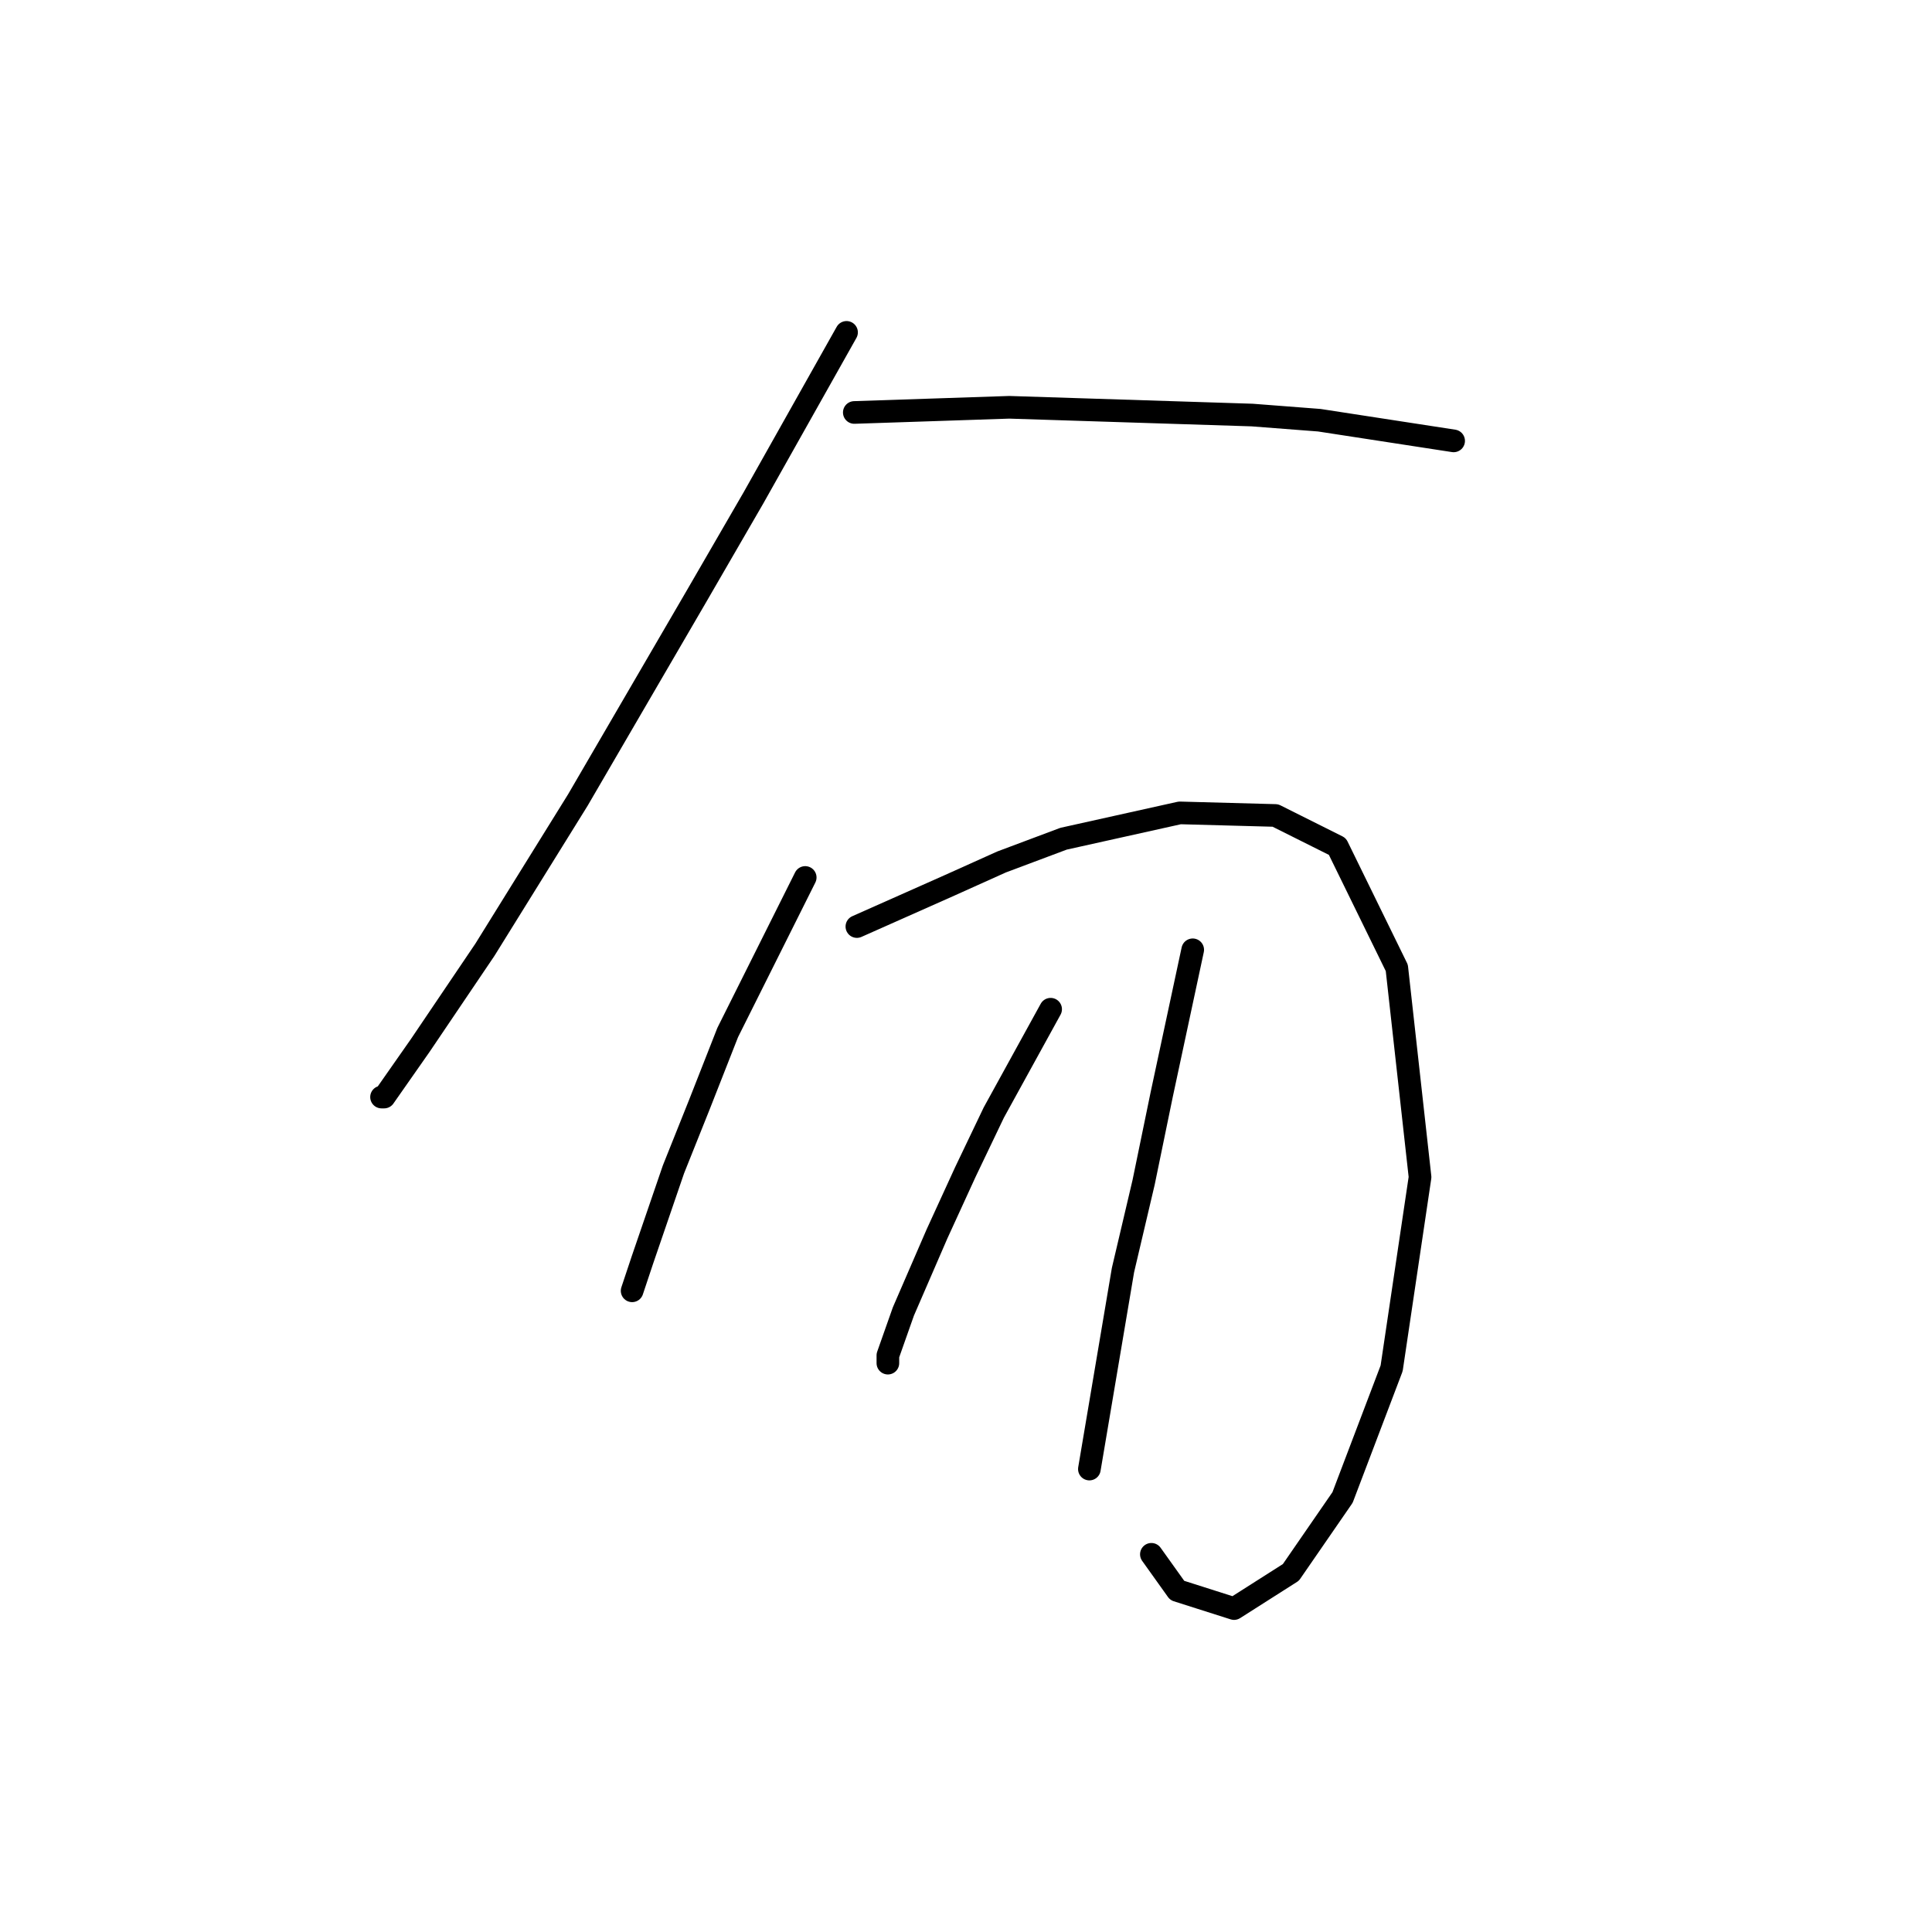 <?xml version="1.0" standalone="no"?>
    <svg width="256" height="256" xmlns="http://www.w3.org/2000/svg" version="1.1">
    <polyline stroke="black" stroke-width="3" stroke-linecap="round" fill="transparent" stroke-linejoin="round" points="112.172 44.042 106.01 54.996 99.849 65.95 92.318 78.958 76.572 106 64.249 125.854 55.691 138.519 50.899 145.366 50.556 145.366 50.556 145.366 " />
        <polyline stroke="black" stroke-width="3" stroke-linecap="round" fill="transparent" stroke-linejoin="round" points="113.199 54.654 123.468 54.312 133.737 53.969 165.914 54.996 174.814 55.681 192.614 58.419 192.614 58.419 " />
        <polyline stroke="black" stroke-width="3" stroke-linecap="round" fill="transparent" stroke-linejoin="round" points="106.695 116.269 101.56 126.539 96.426 136.808 92.66 146.392 89.237 154.95 85.13 166.931 83.76 171.039 83.76 171.039 " />
        <polyline stroke="black" stroke-width="3" stroke-linecap="round" fill="transparent" stroke-linejoin="round" points="113.541 122.773 119.703 120.035 125.864 117.296 132.71 114.216 140.926 111.135 156.33 107.712 168.995 108.054 177.21 112.162 185.084 128.25 188.164 155.977 184.399 181.308 177.895 198.423 171.049 208.35 163.518 213.143 155.987 210.746 152.564 205.954 152.564 205.954 " />
        <polyline stroke="black" stroke-width="3" stroke-linecap="round" fill="transparent" stroke-linejoin="round" points="139.214 133.727 135.449 140.573 131.684 147.419 127.918 155.292 124.153 163.508 119.703 173.777 117.649 179.596 117.649 180.623 117.649 180.623 " />
        <polyline stroke="black" stroke-width="3" stroke-linecap="round" fill="transparent" stroke-linejoin="round" points="158.041 125.854 155.987 135.439 153.934 145.023 151.537 156.662 148.799 168.3 144.349 194.658 144.349 194.658 " />
        </svg>